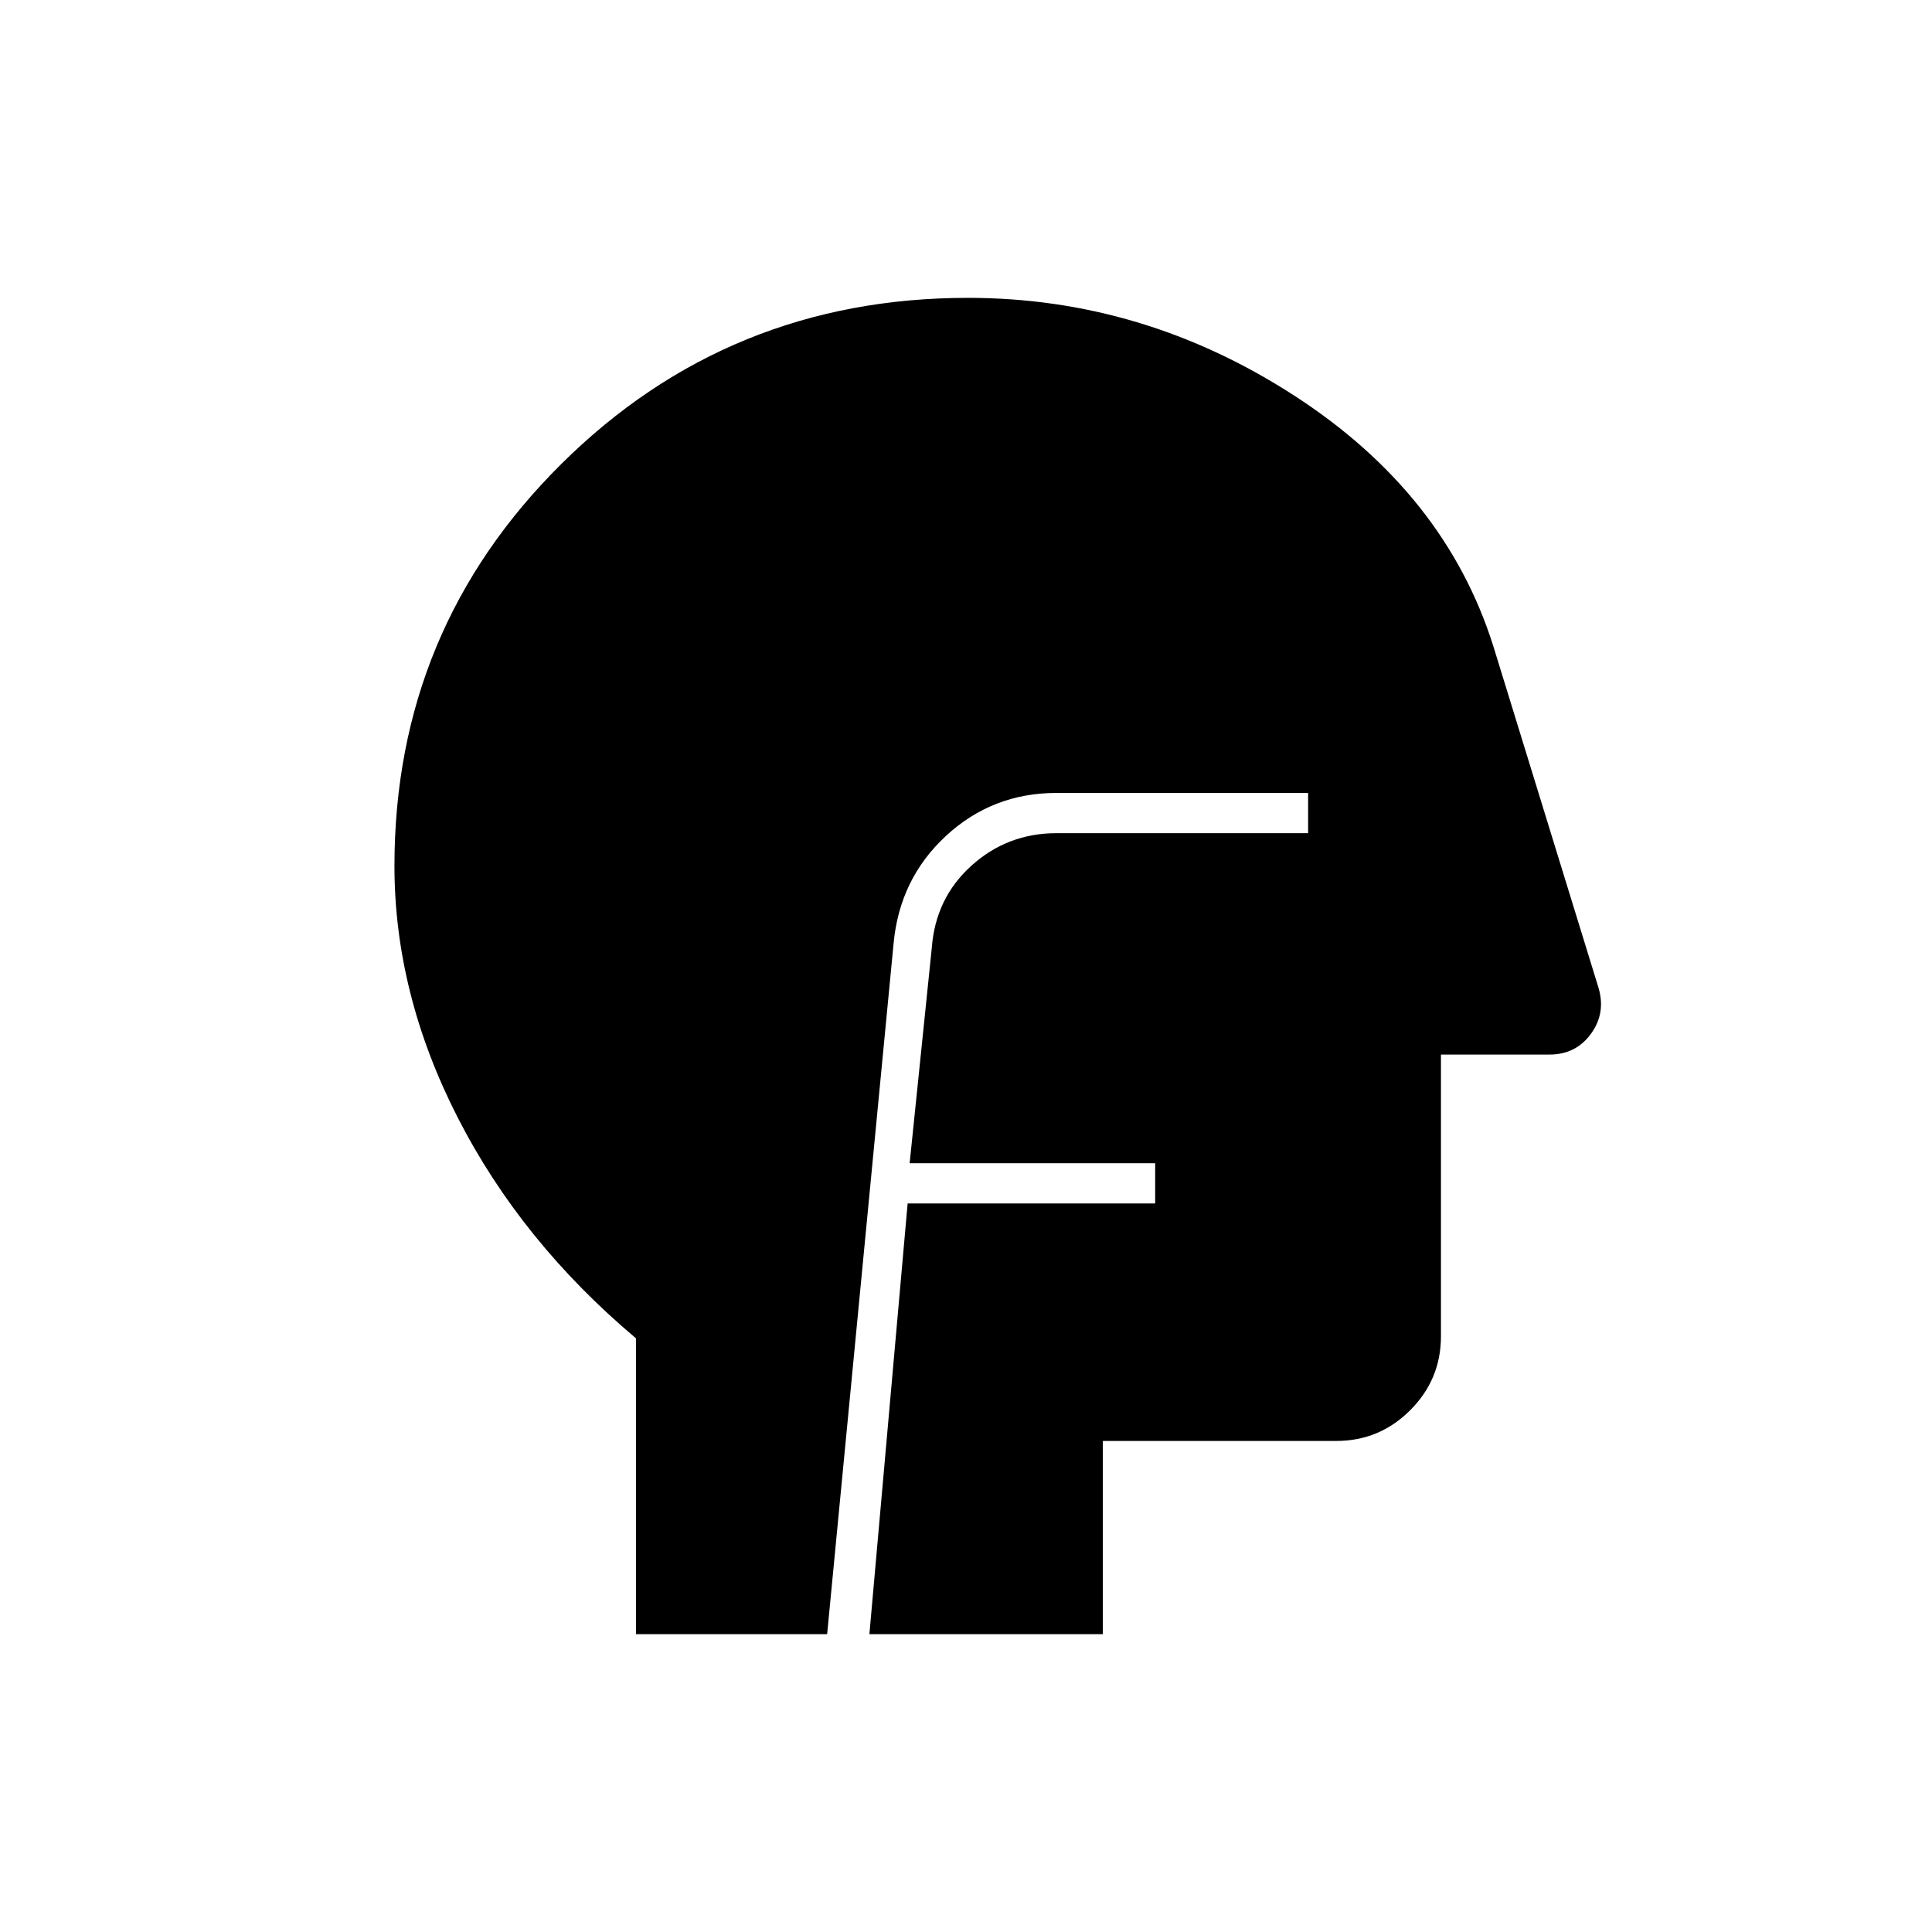 <svg xmlns="http://www.w3.org/2000/svg" height="20" viewBox="0 -960 960 960" width="20"><path d="M316-148v-147q-57-48-88.5-109.57Q196-466.14 196-529.72q0-117.62 83.13-199.95Q362.25-812 481-812q87 0 162 48.5T742-639l52.32 169.92q3.68 12.56-3.82 22.82T770-436h-54v140q0 21.45-15.28 36.73Q685.45-244 664-244H548v96H432l19-214h123v-20H452l11-107q1.85-24.75 19.73-40.88Q500.61-546 525-546h125v-20H525q-31.91 0-55 21.4-23.08 21.4-26 53.6l-33 343h-95Z"/></svg>